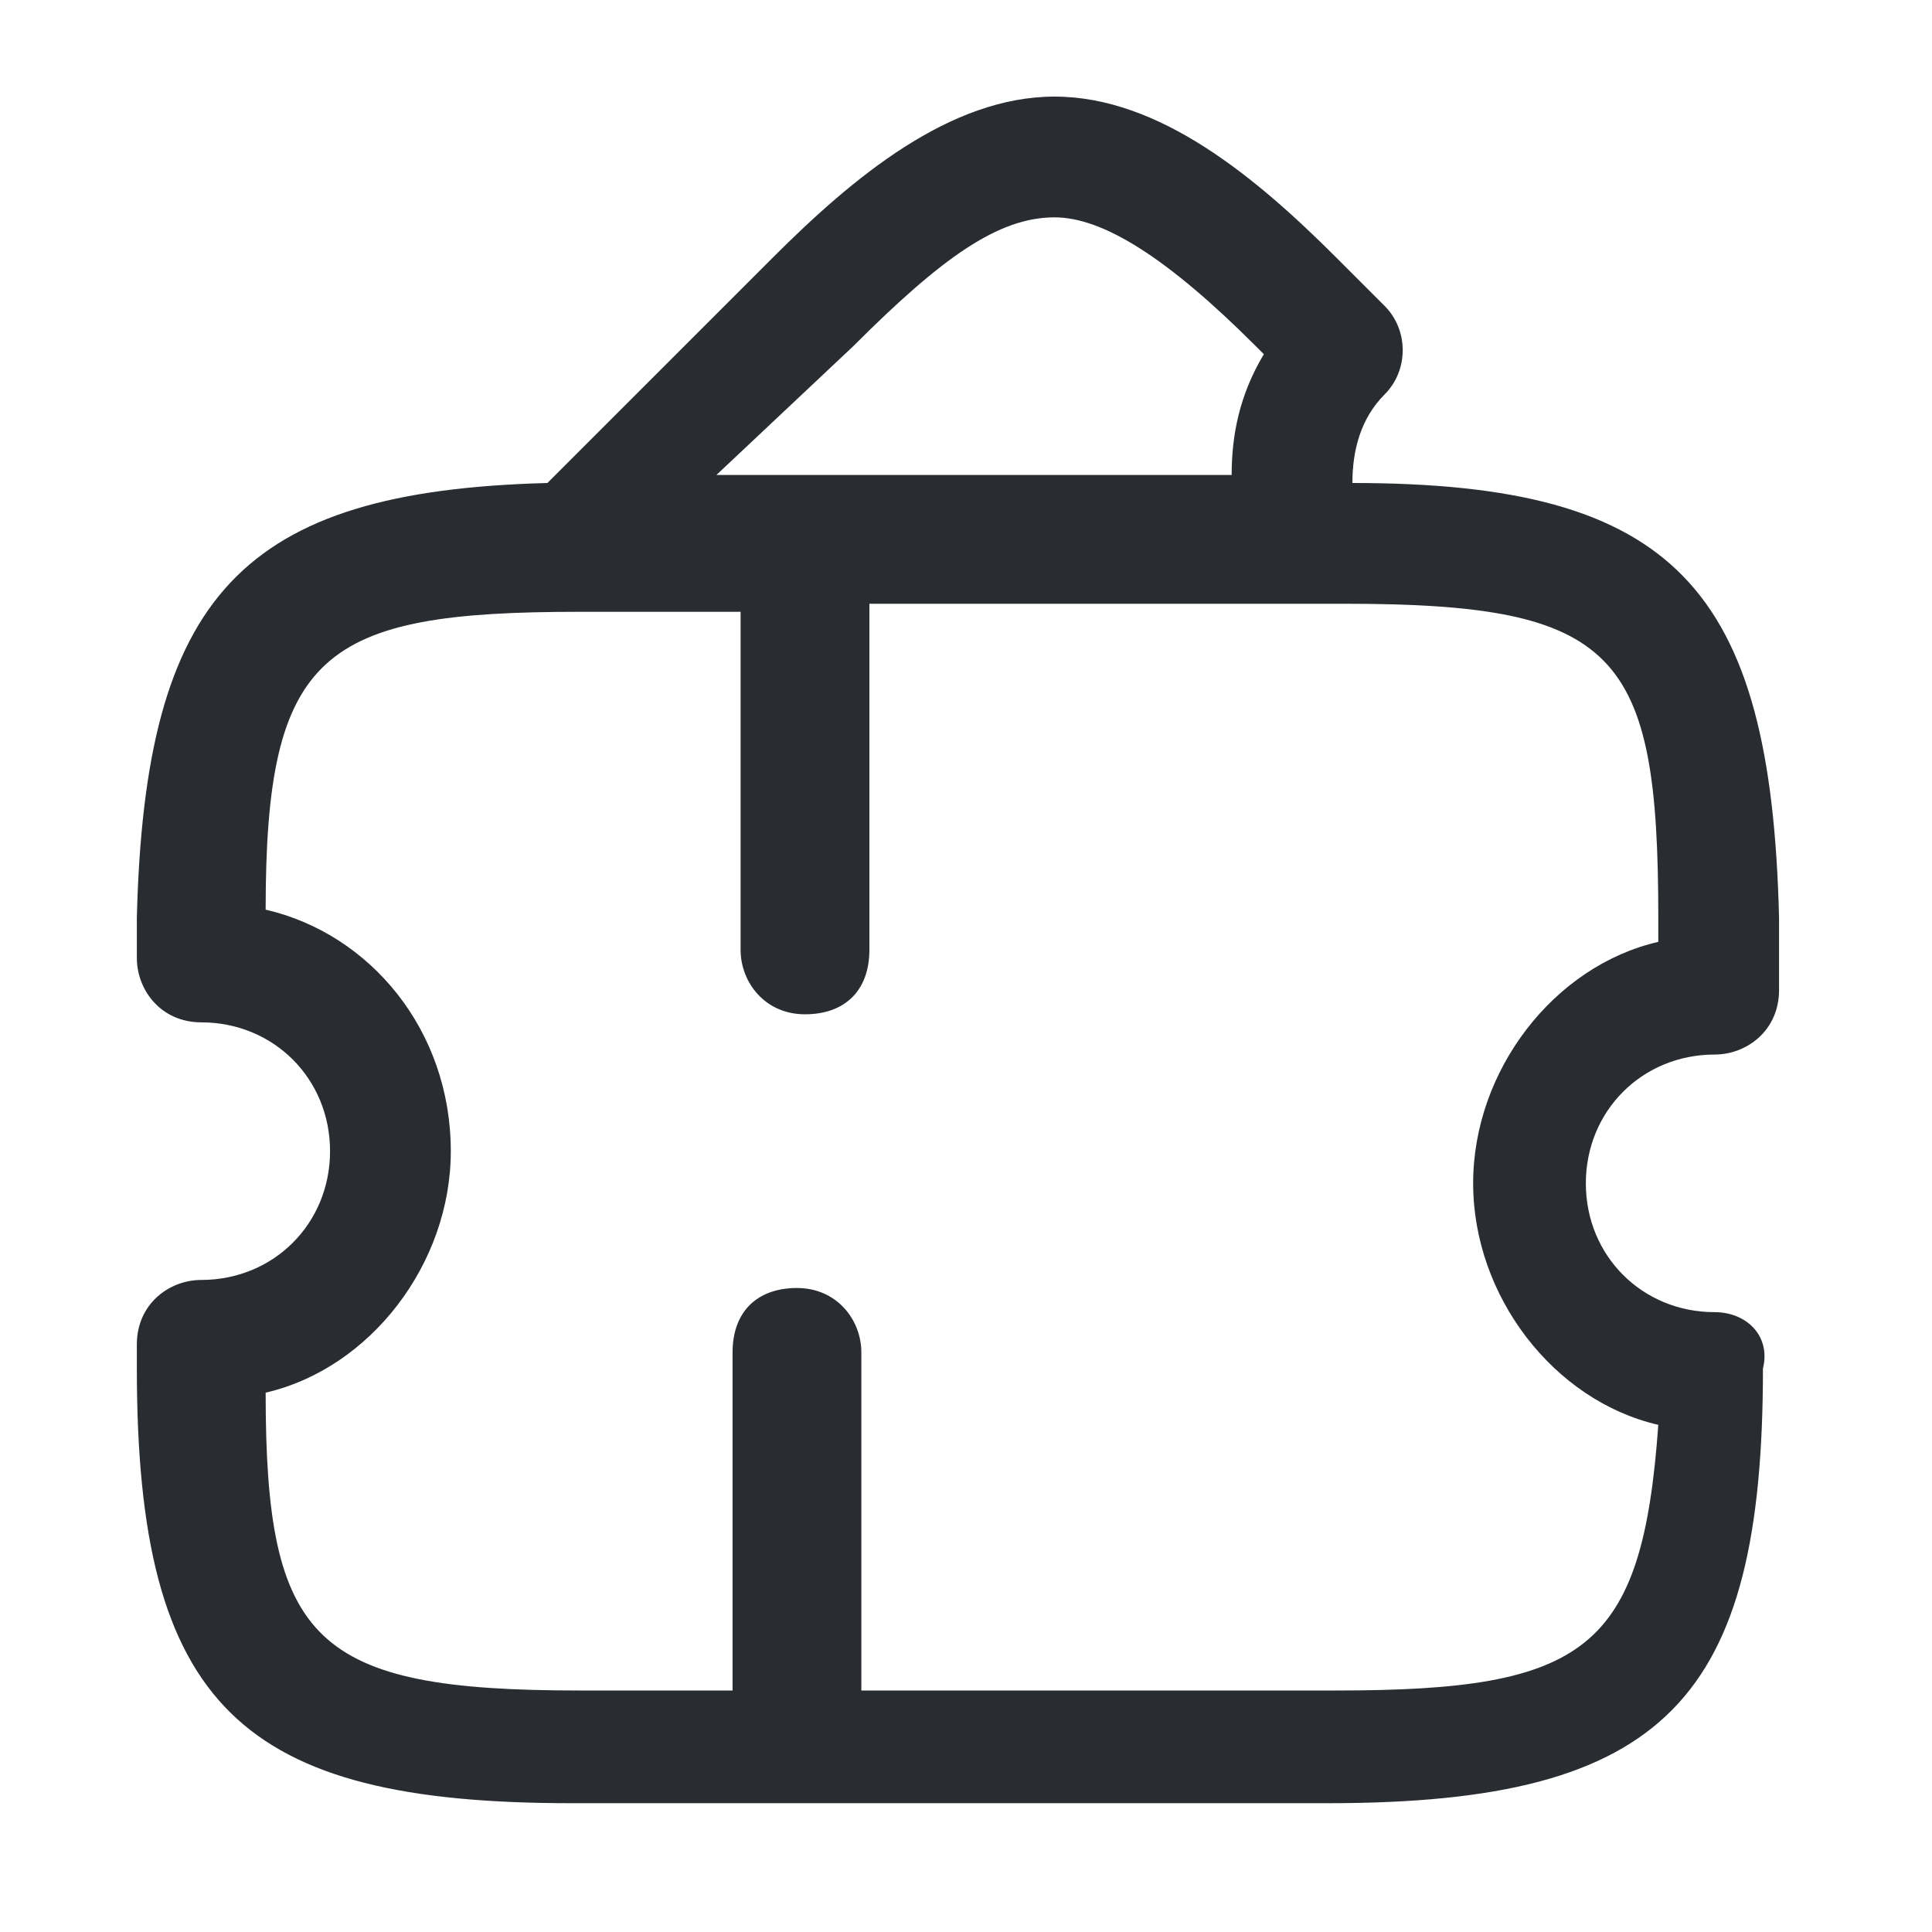 <?xml version="1.0" encoding="utf-8"?>
<!-- Generator: Adobe Illustrator 25.3.1, SVG Export Plug-In . SVG Version: 6.00 Build 0)  -->
<svg version="1.1" id="Layer_1" xmlns="http://www.w3.org/2000/svg" xmlns:xlink="http://www.w3.org/1999/xlink" x="0px" y="0px"
	 viewBox="0 0 24 24" style="enable-background:new 0 0 24 24;" xml:space="preserve">
<style type="text/css">
	.st0{fill:#292D32;}
</style>
<path class="st0" d="M21.3,16.3c-0.9,0-1.6-0.7-1.6-1.6s0.7-1.6,1.6-1.6c0.4,0,0.8-0.3,0.8-0.8v-0.9C22,7.3,20.8,6,16.8,6
	c0-0.4,0.1-0.8,0.4-1.1c0.3-0.3,0.3-0.8,0-1.1l-0.6-0.6c-1-1-2.2-2-3.5-2c-1.3,0-2.5,1-3.5,2L6.8,6c-3.8,0.1-5,1.4-5.1,5.4v0.5
	c0,0.4,0.3,0.8,0.8,0.8c0.9,0,1.6,0.7,1.6,1.6s-0.7,1.6-1.6,1.6c-0.4,0-0.8,0.3-0.8,0.8V17c0,4.2,1.3,5.4,5.4,5.4h9.4
	c4.2,0,5.4-1.3,5.4-5.4C22,16.6,21.7,16.3,21.3,16.3z M10.6,4.3c1.1-1.1,1.8-1.6,2.5-1.6c0.6,0,1.4,0.5,2.5,1.6l0.1,0.1
	c-0.3,0.5-0.4,1-0.4,1.5H8.9L10.6,4.3z M16.6,21h-5.9v-4.2c0-0.4-0.3-0.8-0.8-0.8s-0.8,0.3-0.8,0.8V21H7.2c-3.3,0-3.9-0.6-3.9-3.7
	c1.3-0.3,2.3-1.6,2.3-3c0-1.5-1-2.7-2.3-3c0-3.2,0.7-3.7,3.9-3.7h2v4.2c0,0.4,0.3,0.8,0.8,0.8s0.8-0.3,0.8-0.8V7.5h5.6c0,0,0,0,0,0
	h0.3c3.4,0,3.9,0.6,3.9,3.9v0.3c-1.3,0.3-2.3,1.6-2.3,3c0,1.4,1,2.7,2.3,3C20.4,20.5,19.7,21,16.6,21z"/>
</svg>
